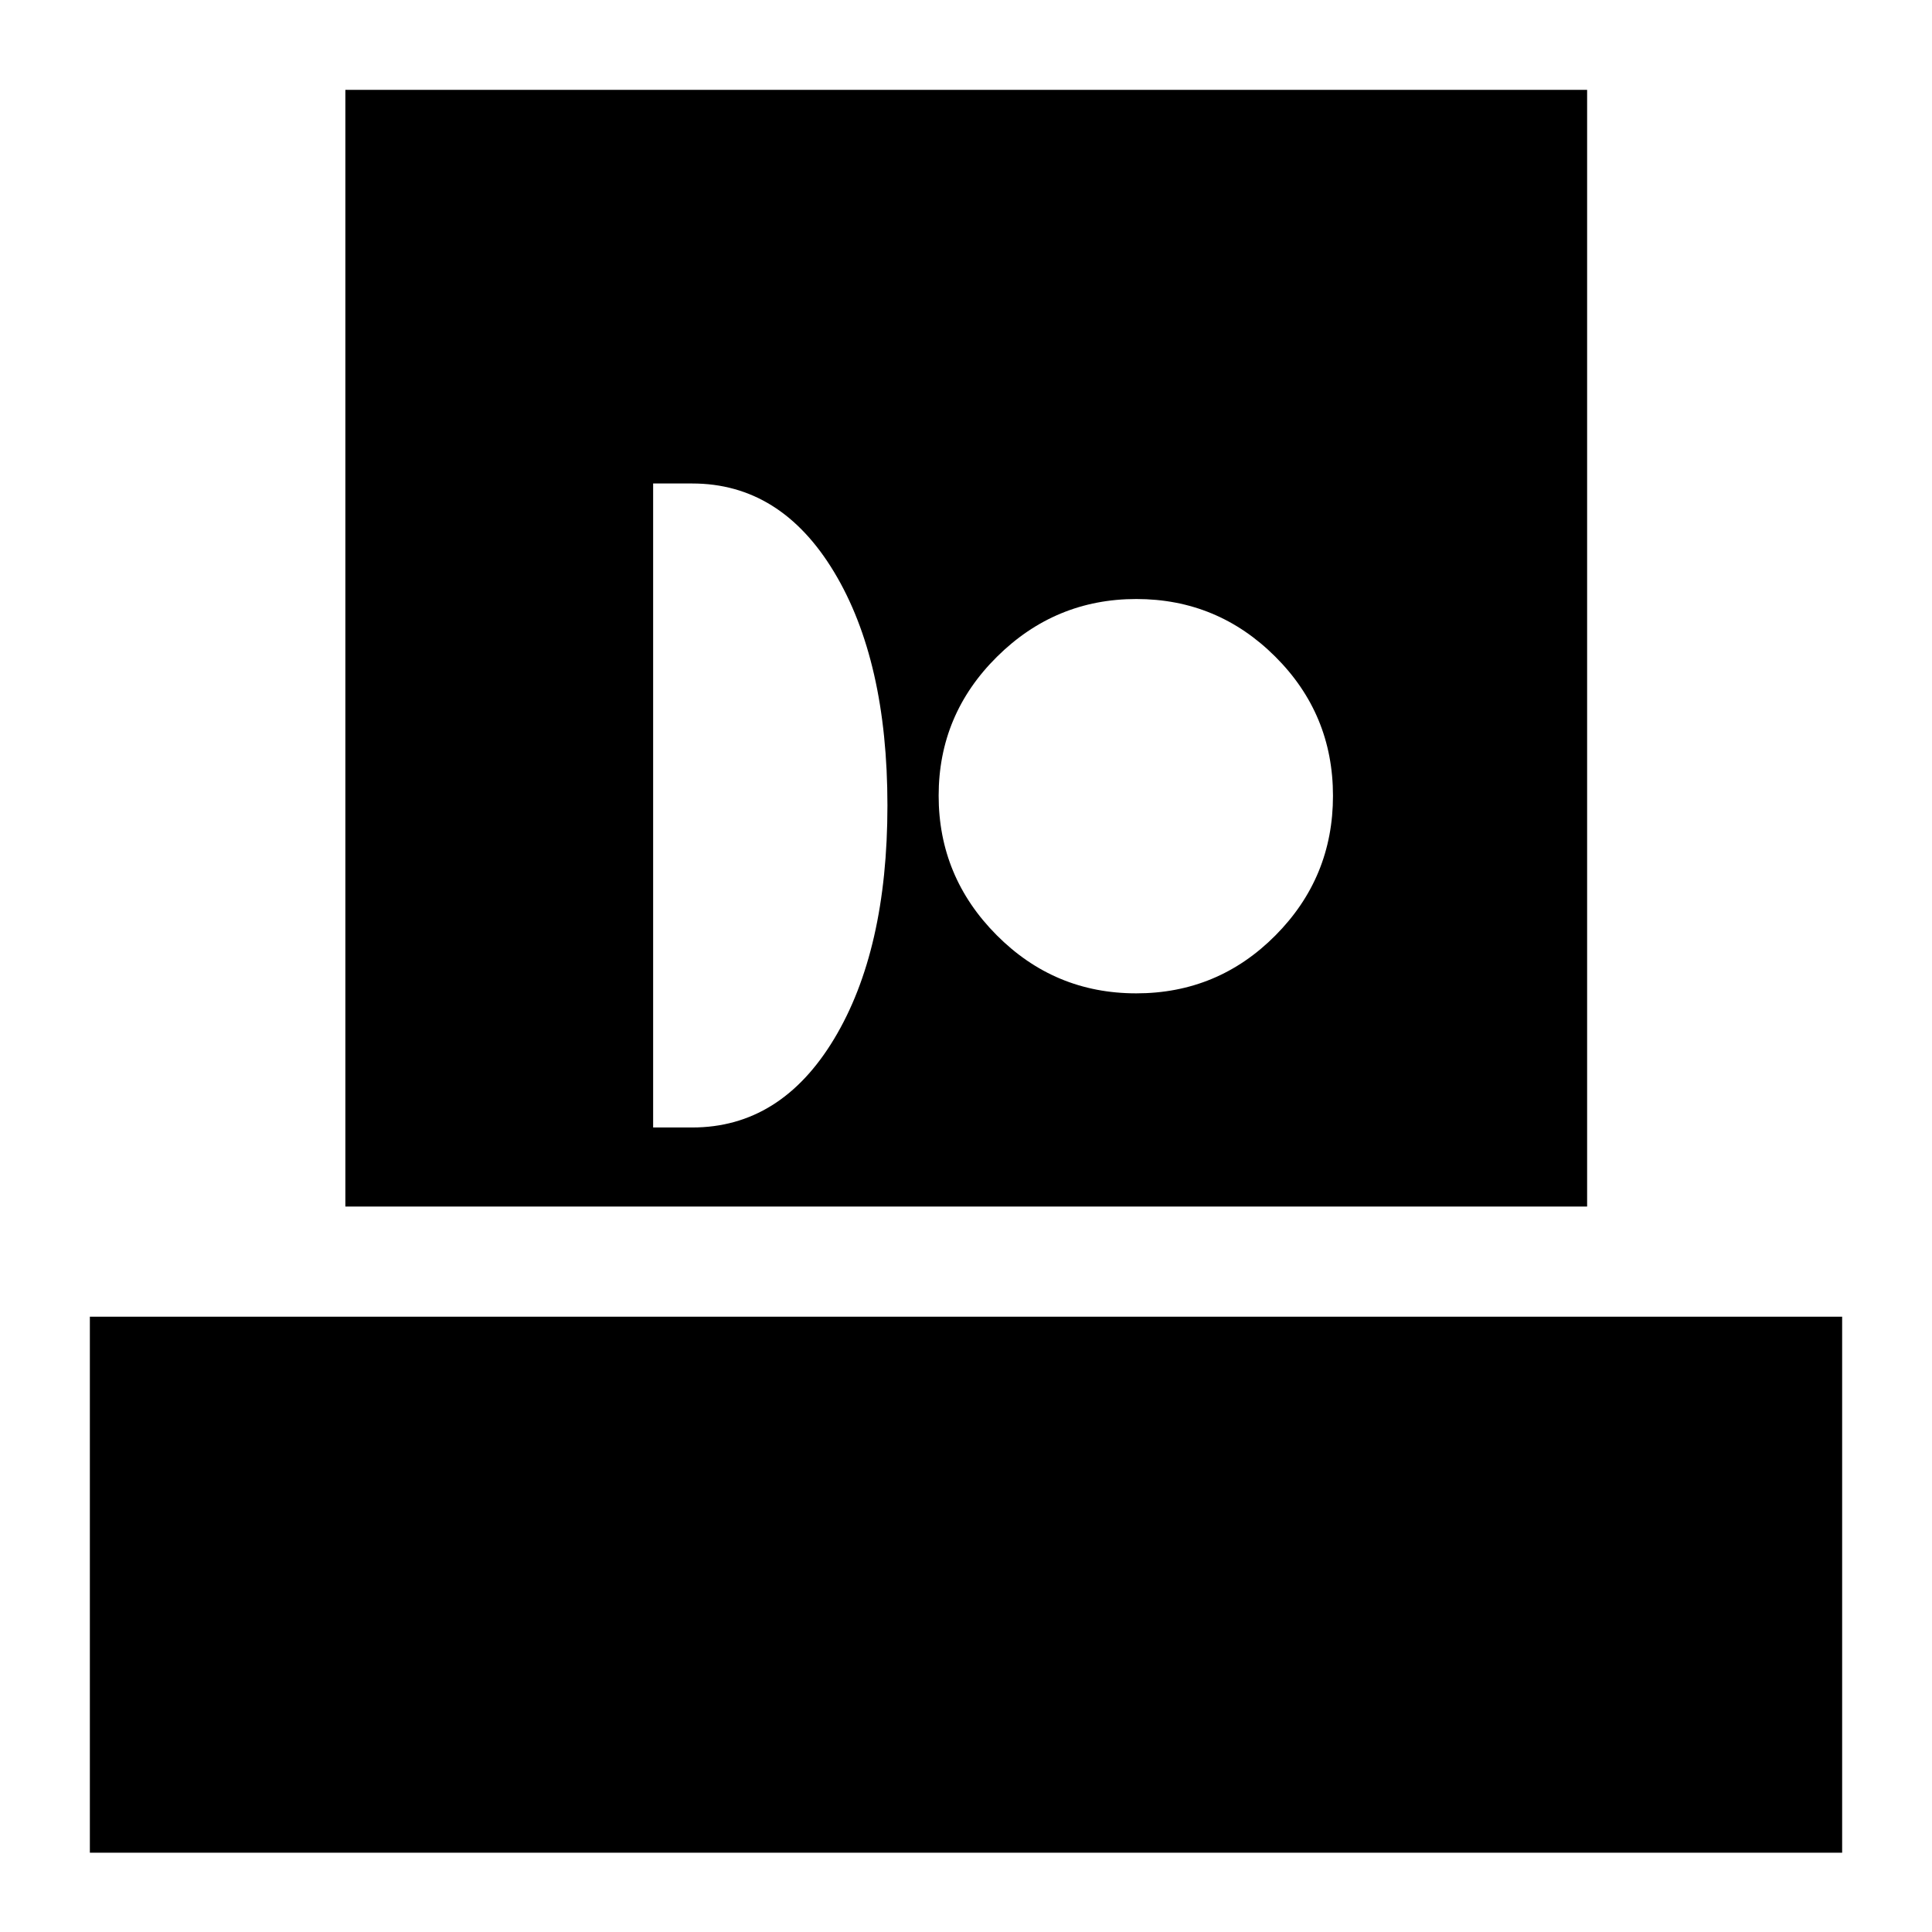 <svg xmlns="http://www.w3.org/2000/svg" height="24" viewBox="0 -960 960 960" width="24"><path d="M44.65-39.39v-266.35h870.7v266.35H44.65Zm126.96-321.09v-554.87h617.02v554.87H171.61Zm152.93-39.28h19.42q44 0 70.5-44t26.5-116q0-72-26.5-116t-70.5-44h-19.42v320Zm240.02-66.65q40.6 0 69.19-28.78 28.6-28.77 28.6-69.37 0-40.6-28.71-69.19-28.7-28.6-69.01-28.6-40.3 0-69.26 28.71-28.96 28.7-28.96 69.01 0 40.3 28.78 69.26 28.77 28.96 69.37 28.96Z"/></svg>